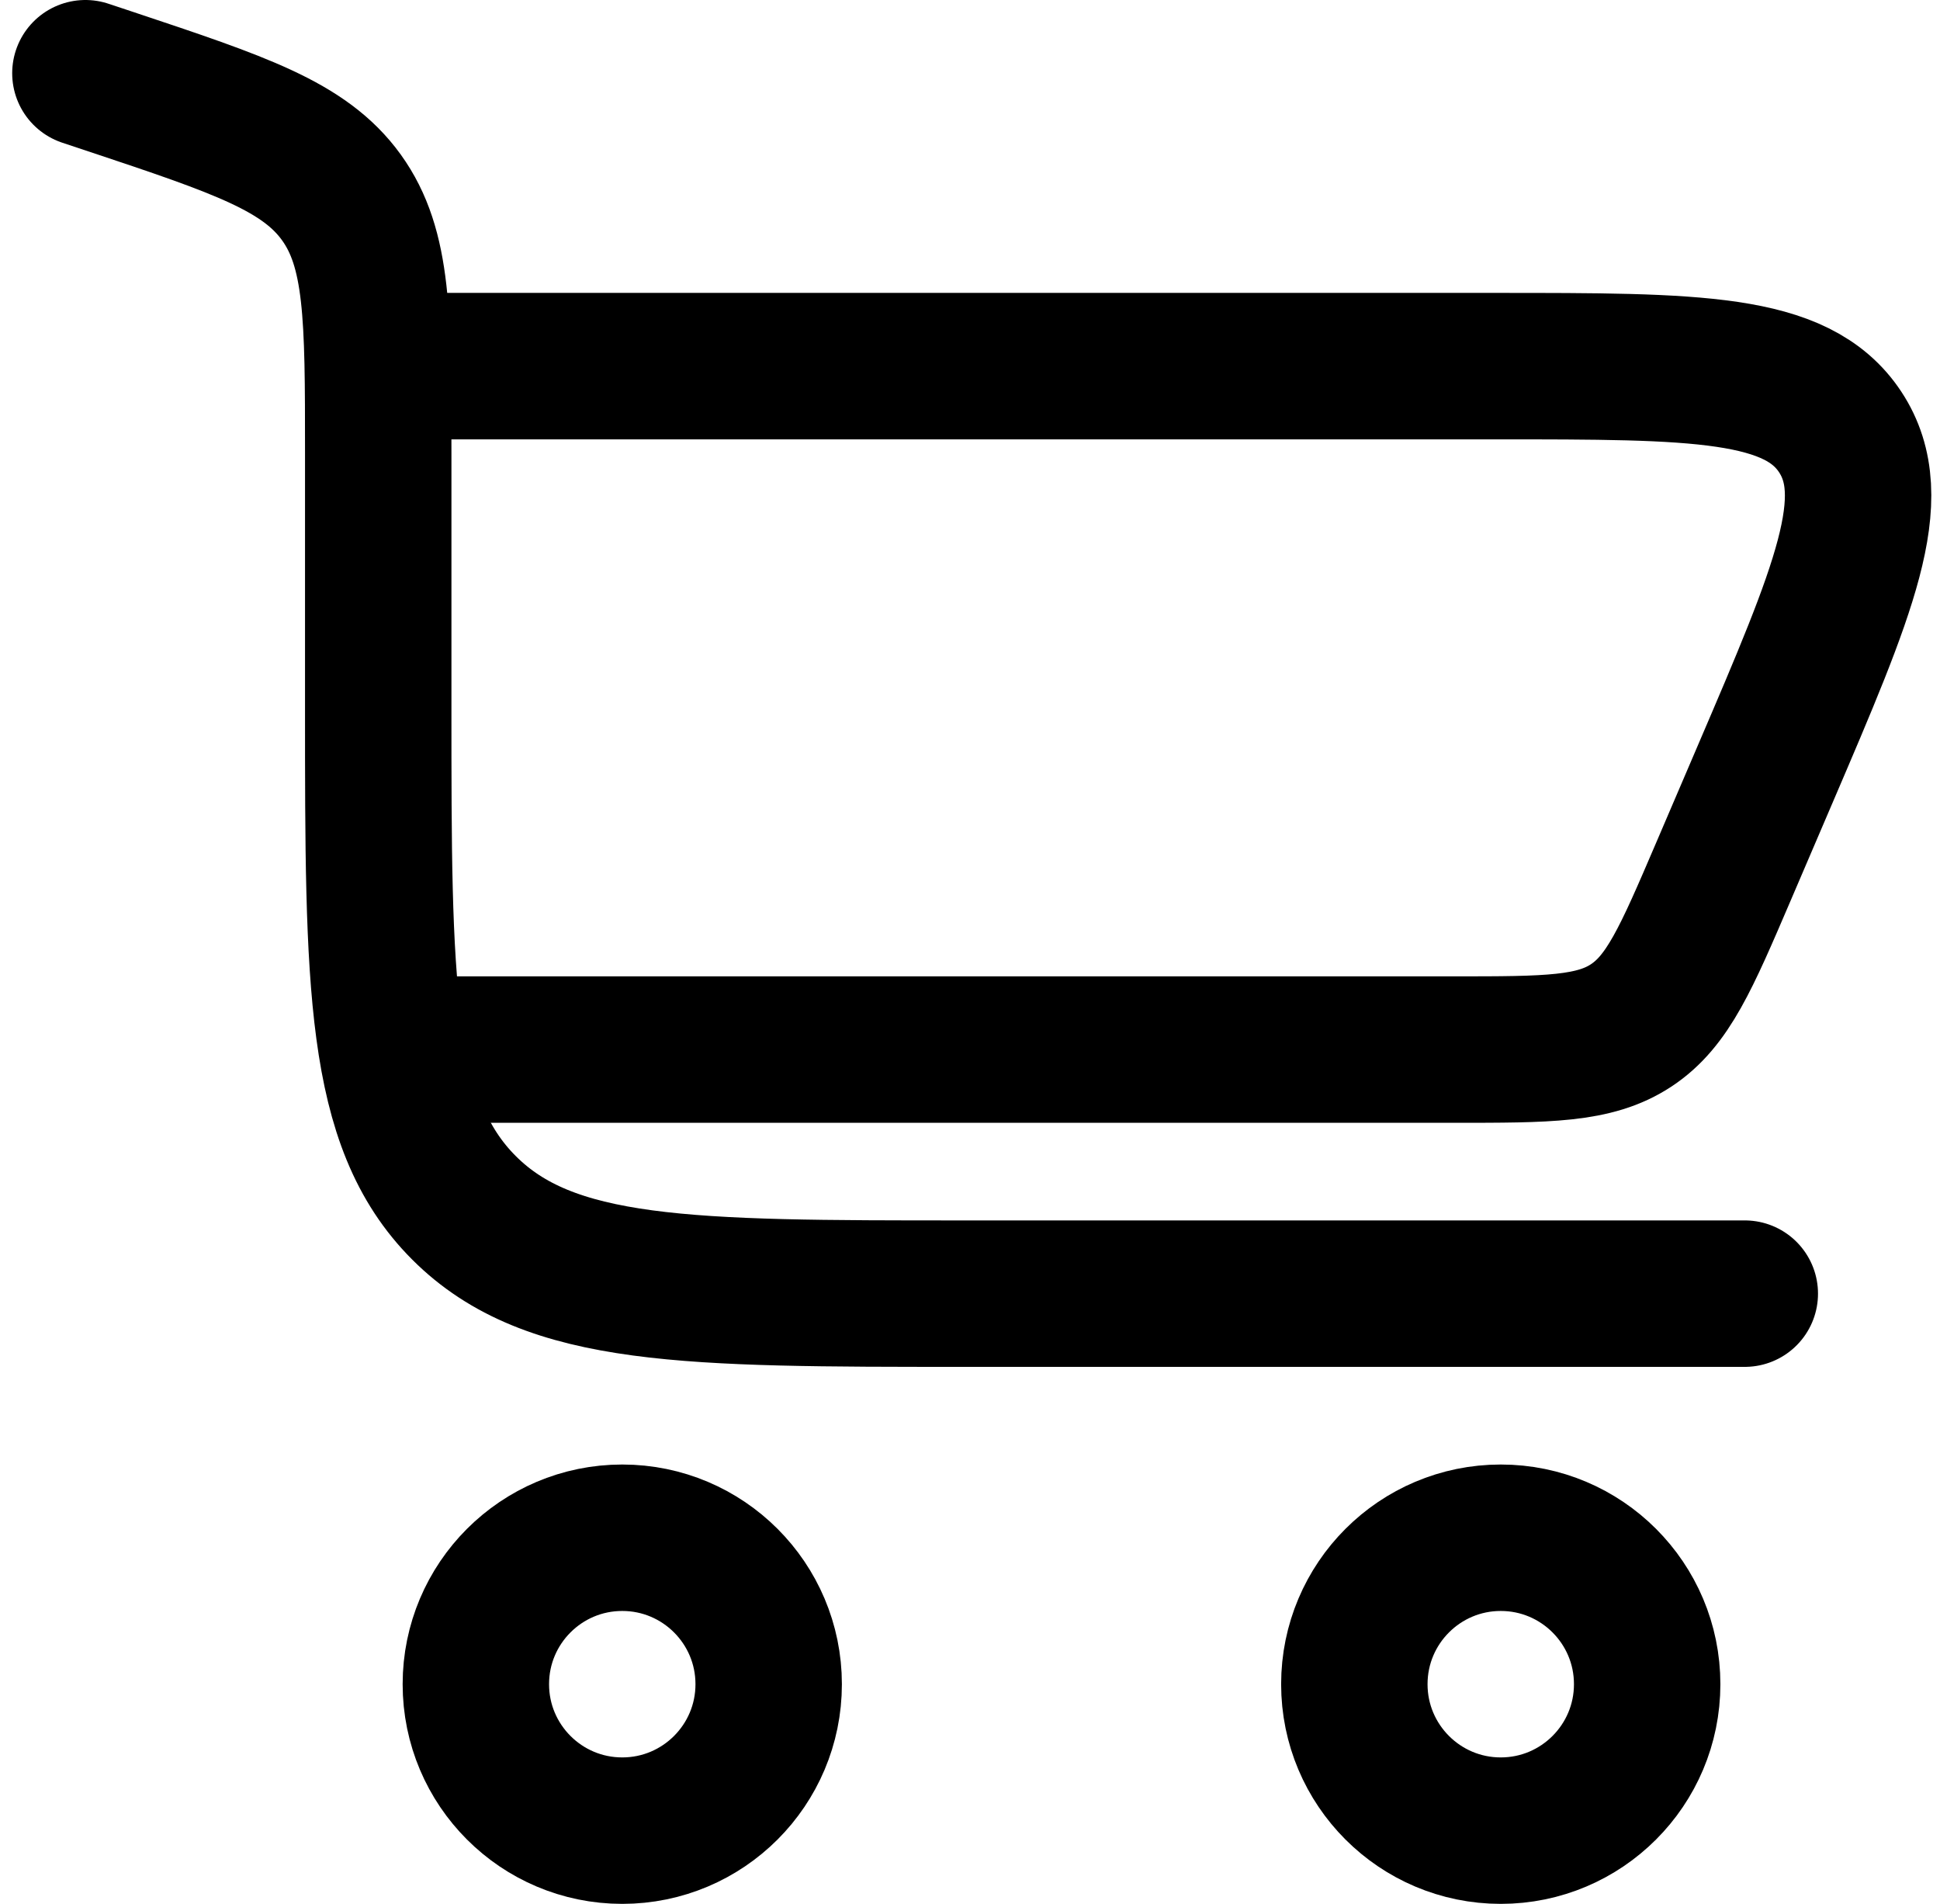 <svg width="53" height="52" viewBox="0 0 53 52" fill="none" xmlns="http://www.w3.org/2000/svg">
<path d="M2.333 2L3.04 2.235C6.56 3.409 8.32 3.996 9.327 5.392C10.333 6.789 10.333 8.644 10.333 12.355V19.333C10.333 26.876 10.333 30.647 12.677 32.99C15.02 35.333 18.791 35.333 26.333 35.333H47.667" stroke="black" stroke-width="4" stroke-linecap="round"/>
<path d="M17 42C19.209 42 21 43.791 21 46C21 48.209 19.209 50 17 50C14.791 50 13 48.209 13 46C13 43.791 14.791 42 17 42Z" stroke="black" stroke-width="4"/>
<path d="M41 42C43.209 42 45 43.791 45 46C45 48.209 43.209 50 41 50C38.791 50 37 48.209 37 46C37 43.791 38.791 42 41 42Z" stroke="black" stroke-width="4"/>
<path d="M10.333 10H40.868C46.348 10 49.087 10 50.273 11.798C51.459 13.596 50.38 16.114 48.221 21.151L47.078 23.818C46.07 26.17 45.566 27.345 44.564 28.006C43.562 28.667 42.283 28.667 39.725 28.667H10.333" stroke="black" stroke-width="4"/>
</svg>
